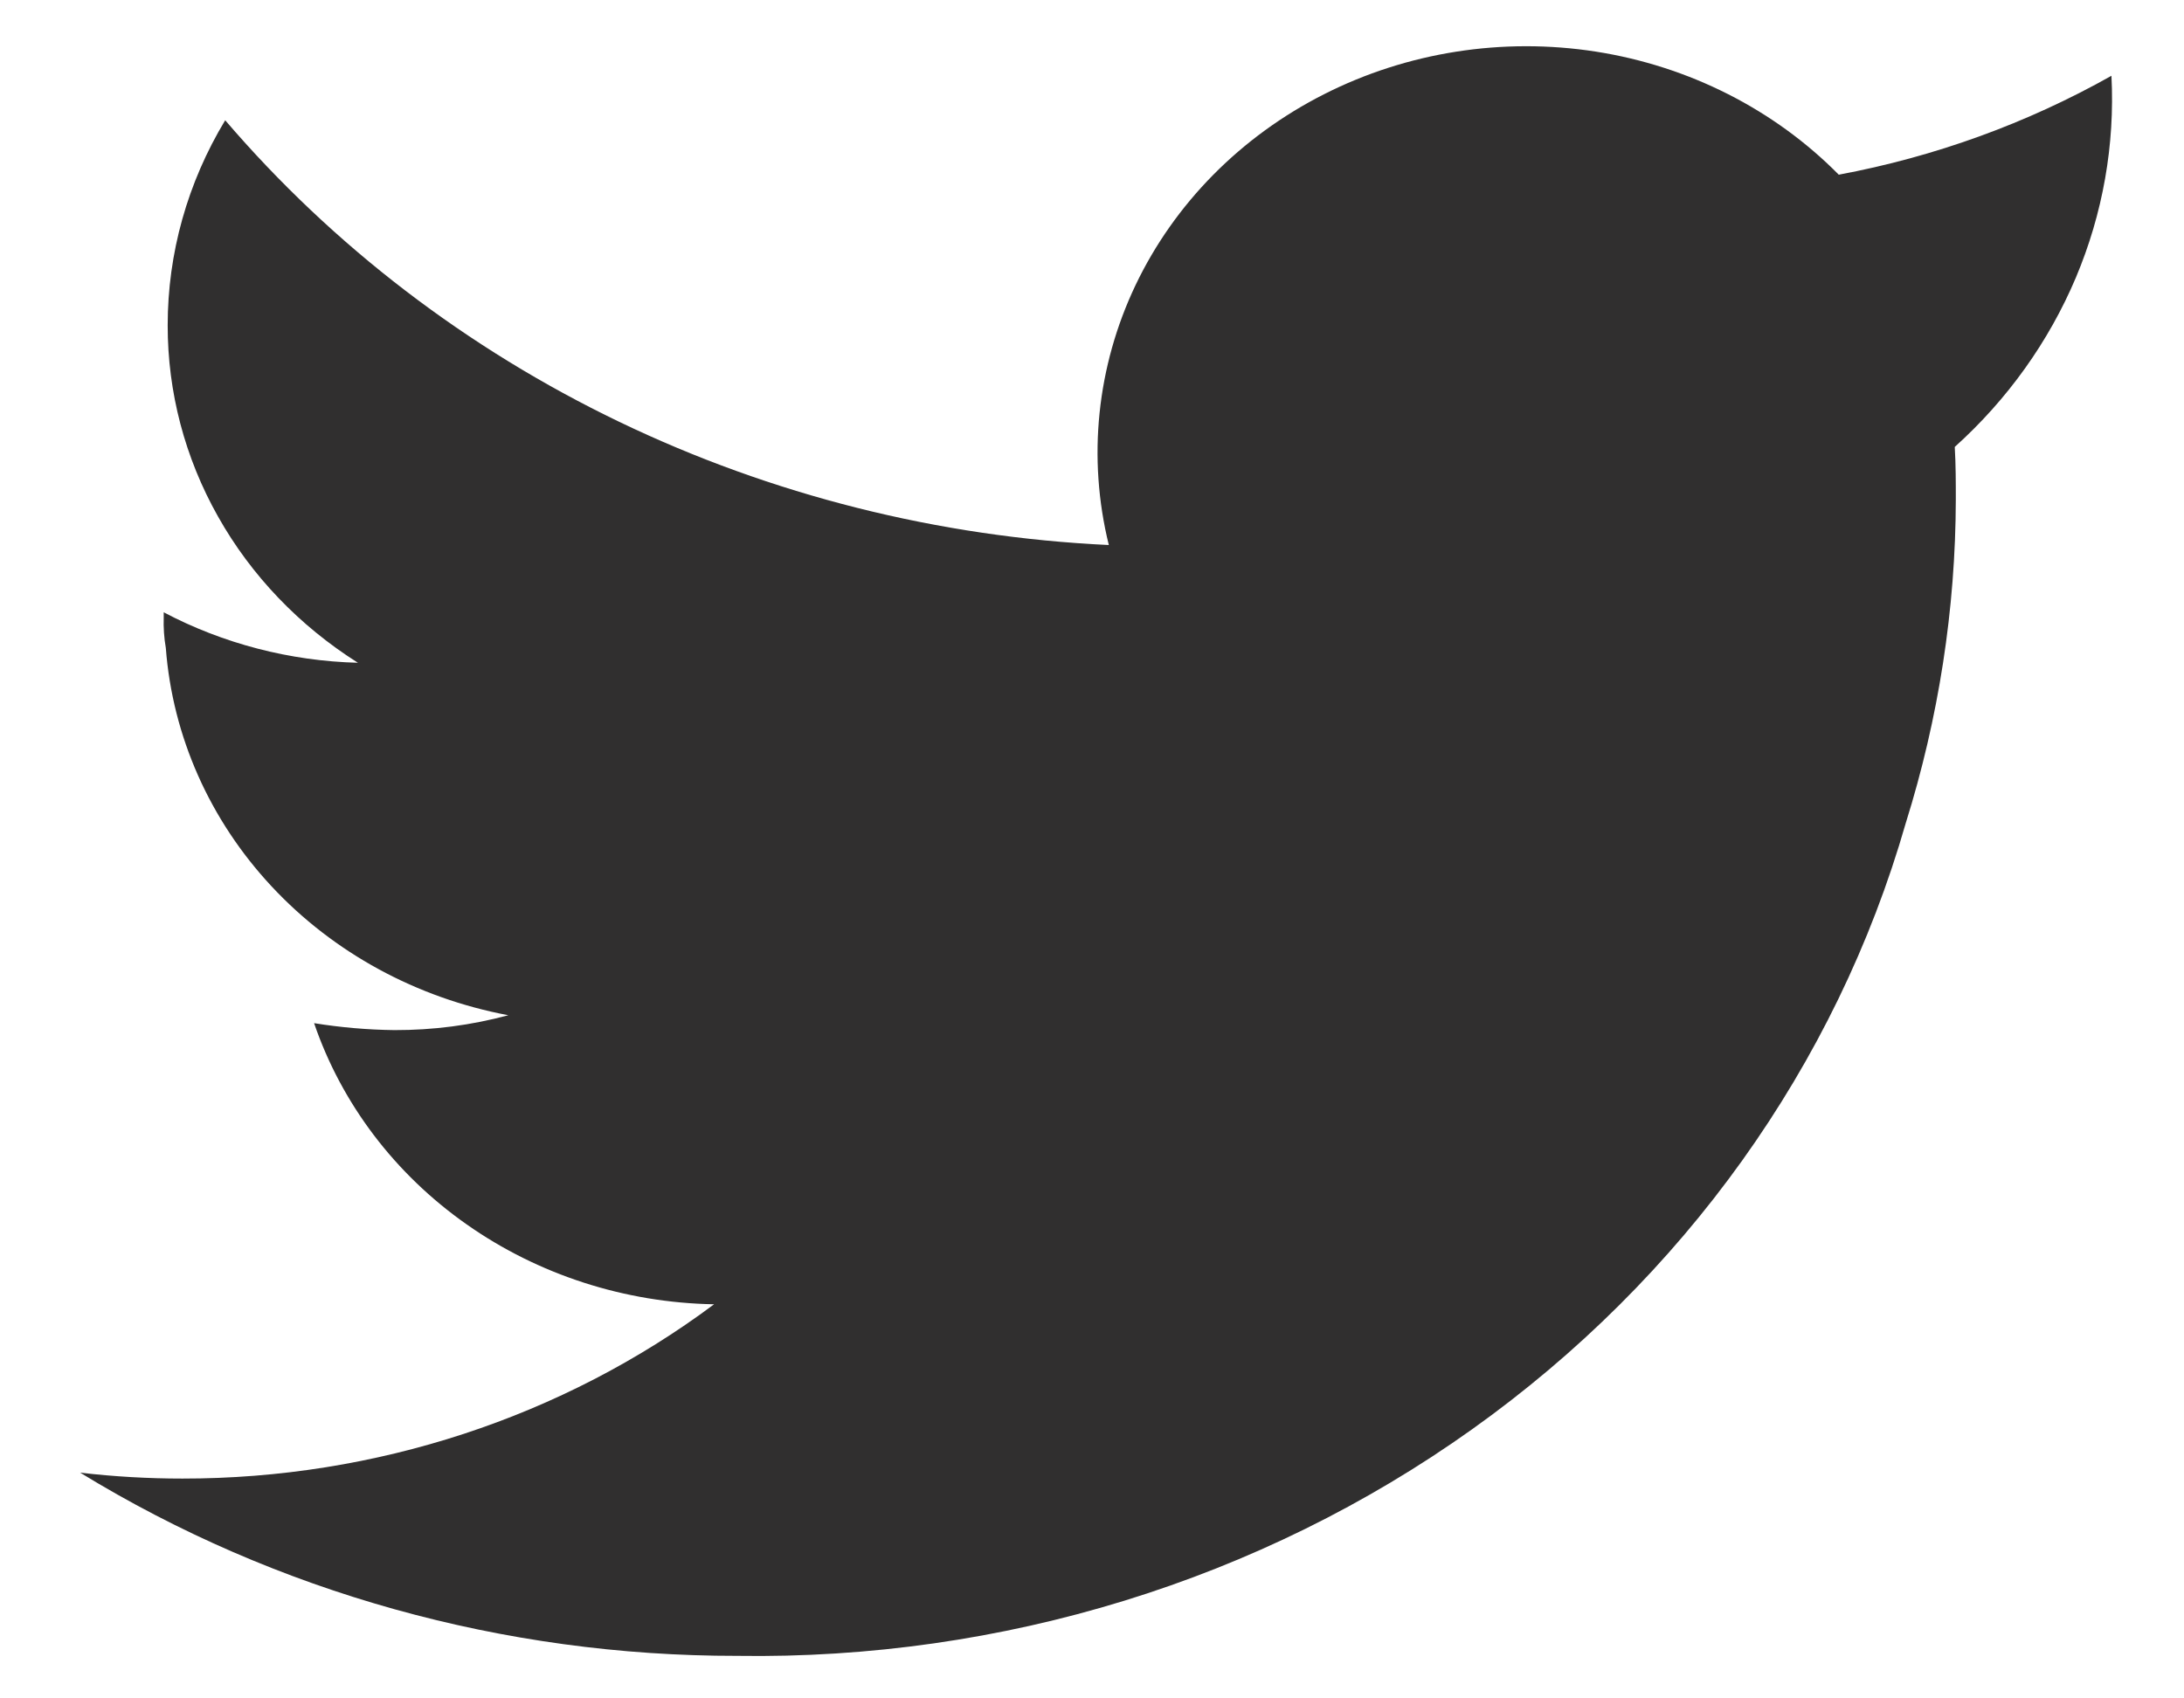 <svg width="27" height="21" viewBox="0 0 27 21" fill="none" xmlns="http://www.w3.org/2000/svg">
<path d="M24.166 5.527C24.179 5.747 24.179 5.968 24.179 6.176C24.176 7.531 23.967 8.879 23.56 10.178C22.701 13.173 20.814 15.81 18.197 17.674C15.581 19.539 12.384 20.524 9.111 20.474C6.231 20.477 3.411 19.69 0.991 18.209C1.411 18.258 1.833 18.282 2.255 18.282C4.639 18.284 6.954 17.525 8.828 16.127C7.724 16.108 6.655 15.762 5.769 15.139C4.882 14.516 4.223 13.646 3.883 12.651C4.211 12.704 4.544 12.733 4.877 12.737C5.353 12.738 5.826 12.677 6.284 12.553C5.151 12.34 4.123 11.781 3.358 10.96C2.593 10.14 2.133 9.104 2.05 8.012C2.028 7.886 2.02 7.759 2.024 7.632V7.571C2.76 7.959 3.584 8.173 4.425 8.195C3.7 7.737 3.106 7.117 2.696 6.388C2.285 5.66 2.072 4.847 2.073 4.021C2.073 3.132 2.318 2.258 2.784 1.487C4.114 3.04 5.774 4.311 7.656 5.216C9.538 6.121 11.6 6.64 13.708 6.739C13.442 5.662 13.559 4.532 14.039 3.524C14.52 2.517 15.338 1.688 16.367 1.166C17.395 0.644 18.577 0.459 19.728 0.638C20.879 0.818 21.935 1.353 22.732 2.16C23.921 1.938 25.061 1.524 26.103 0.937C26.147 1.789 25.997 2.64 25.663 3.433C25.328 4.225 24.818 4.939 24.165 5.527H24.166Z" fill="#302F2F"/>
</svg>
